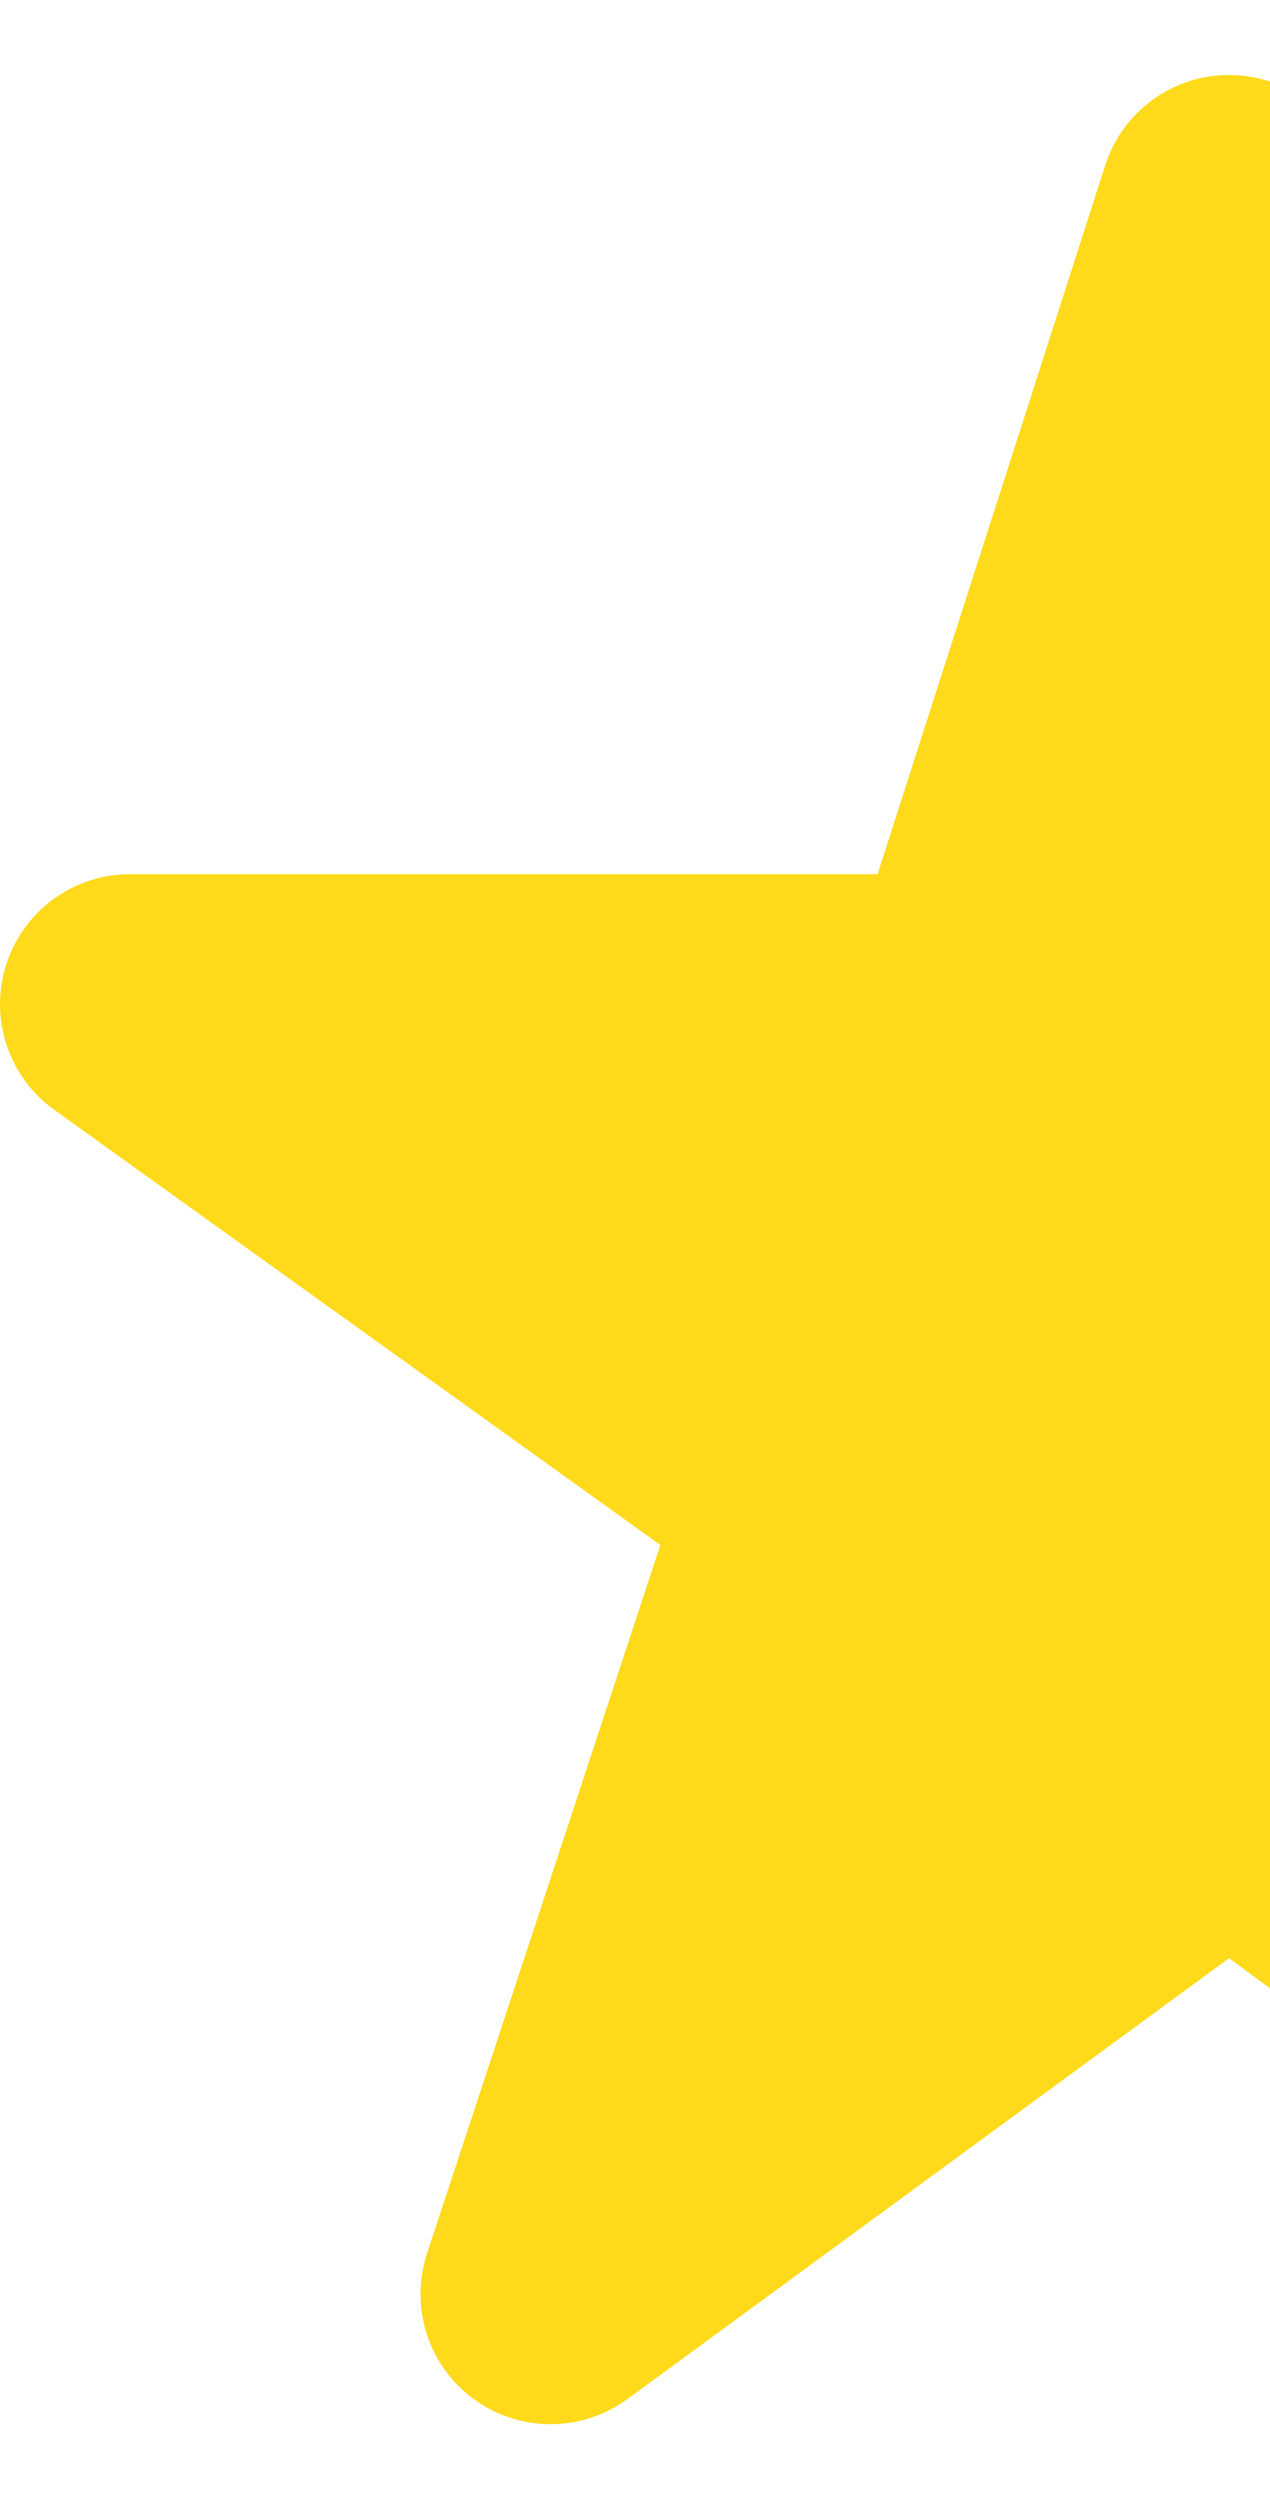 <svg className="svg-icon" viewBox="0 0 31 61" fill="none" xmlns="http://www.w3.org/2000/svg">
<g clip-path="url(#clip0_1_2)">
<path d="M59.847 23.538C59.424 22.226 58.203 21.336 56.825 21.336H38.579L33.022 4.034C32.601 2.721 31.38 1.83 30 1.83C28.62 1.83 27.399 2.721 26.978 4.034L21.421 21.336H3.175C1.797 21.336 0.576 22.226 0.153 23.538C-0.269 24.851 0.204 26.286 1.324 27.089L16.119 37.711L10.424 55.001C9.991 56.313 10.456 57.752 11.572 58.563C12.689 59.375 14.202 59.372 15.315 58.557L30 47.796L44.685 58.557C45.798 59.372 47.311 59.375 48.428 58.564C49.544 57.752 50.009 56.313 49.578 55.001L43.881 37.712L58.676 27.089C59.796 26.286 60.269 24.851 59.847 23.538Z" fill="#FFDA1B"/>
</g>
<defs>
<clipPath id="clip0_1_2">
<rect width="31" height="61" fill="white"/>
</clipPath>
</defs>
</svg>
